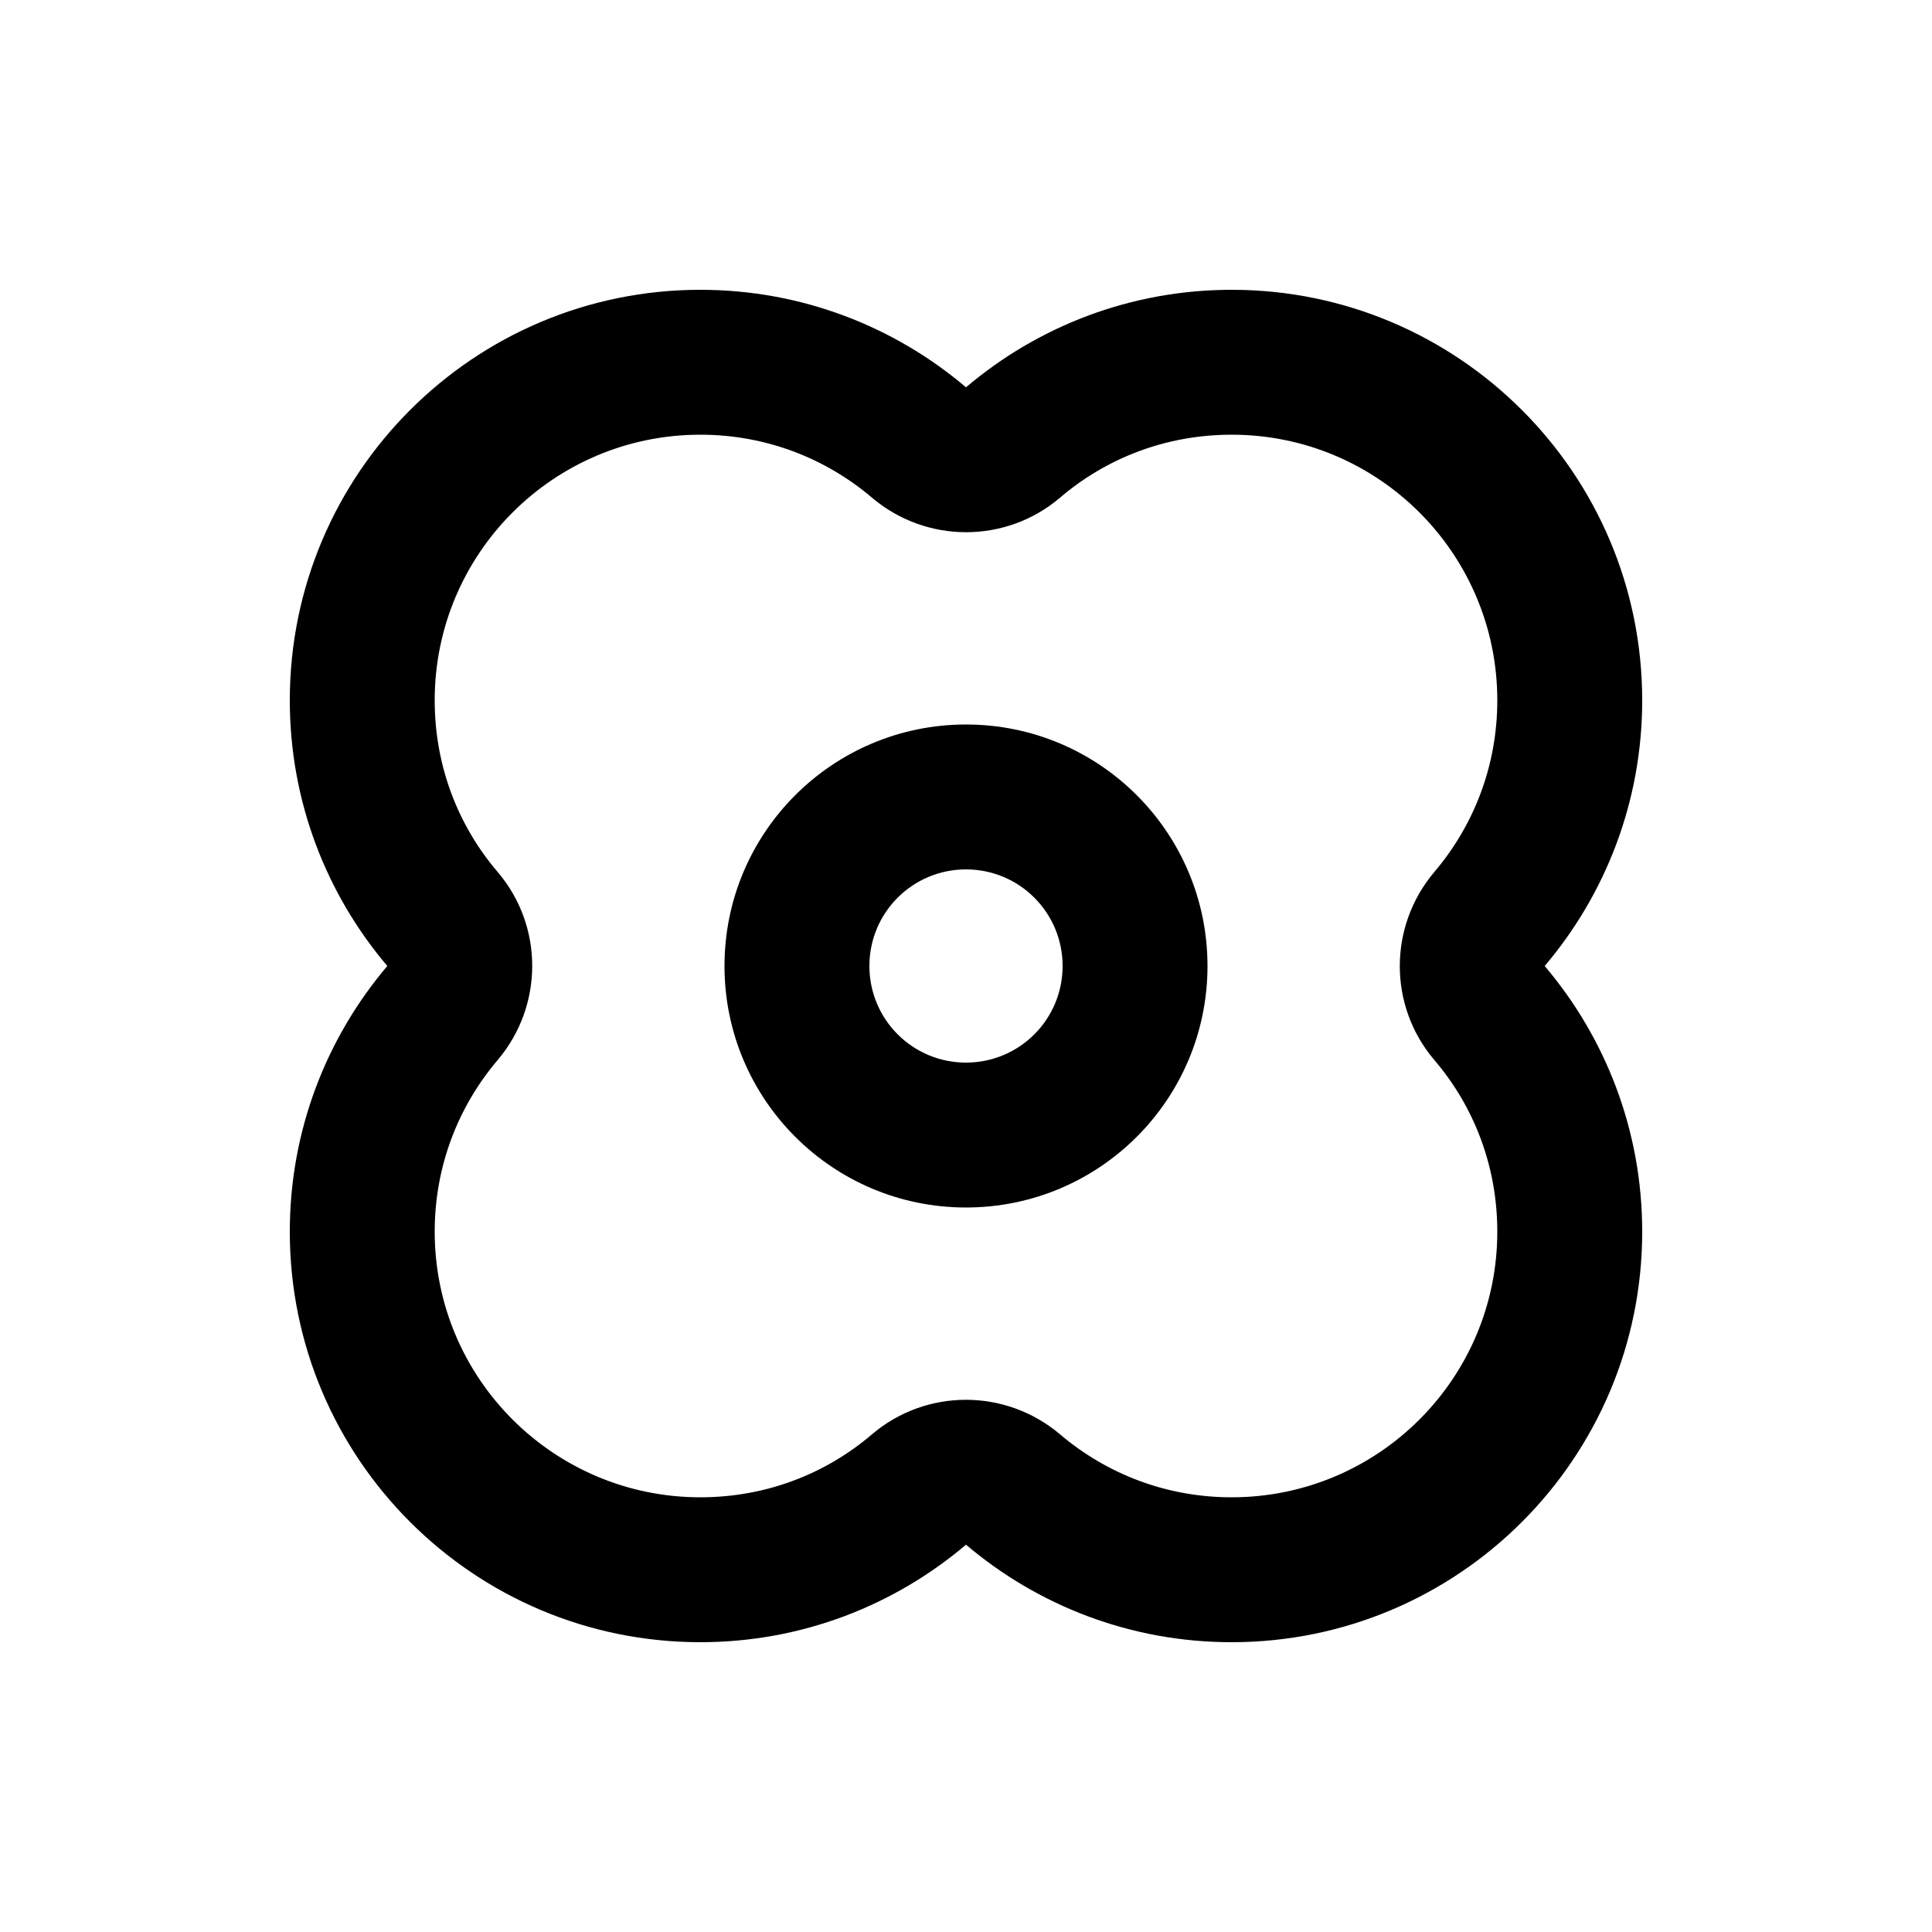 <svg xmlns="http://www.w3.org/2000/svg" viewBox="0 0 640 640"><!--! Font Awesome Pro 7.1.0 by @fontawesome - https://fontawesome.com License - https://fontawesome.com/license (Commercial License) Copyright 2025 Fonticons, Inc. --><path fill="currentColor" d="M544 232C544 265.6 531.8 296.3 511.7 320C531.8 343.7 544 374.4 544 408C544 483.1 483.1 544 408 544C374.4 544 343.7 531.8 320 511.7C296.3 531.8 265.6 544 232 544C156.9 544 96 483.1 96 408C96 374.4 108.2 343.7 128.3 320C108.2 296.3 96 265.6 96 232C96 156.9 156.9 96 232 96C265.6 96 296.3 108.2 320 128.3C343.7 108.2 374.4 96 408 96C483.1 96 544 156.9 544 232zM288.9 164.9C273.5 151.8 253.7 144 232 144C183.4 144 144 183.4 144 232C144 253.8 151.8 273.6 164.9 288.9C180.1 306.8 180.1 333.1 164.9 351.1C151.8 366.5 144 386.3 144 408C144 456.6 183.4 496 232 496C253.8 496 273.6 488.2 288.9 475.1C306.8 459.9 333.1 459.9 351.1 475.1C366.5 488.2 386.3 496 408 496C456.6 496 496 456.6 496 408C496 386.2 488.2 366.4 475.1 351.1C459.9 333.2 459.9 306.9 475.1 288.9C488.2 273.5 496 253.7 496 232C496 183.4 456.6 144 408 144C386.2 144 366.4 151.8 351.1 164.9C333.2 180.1 306.9 180.1 288.9 164.9zM352 320C352 302.3 337.7 288 320 288C302.3 288 288 302.3 288 320C288 337.7 302.3 352 320 352C337.7 352 352 337.7 352 320zM240 320C240 275.8 275.8 240 320 240C364.2 240 400 275.8 400 320C400 364.2 364.2 400 320 400C275.8 400 240 364.2 240 320z"/></svg>